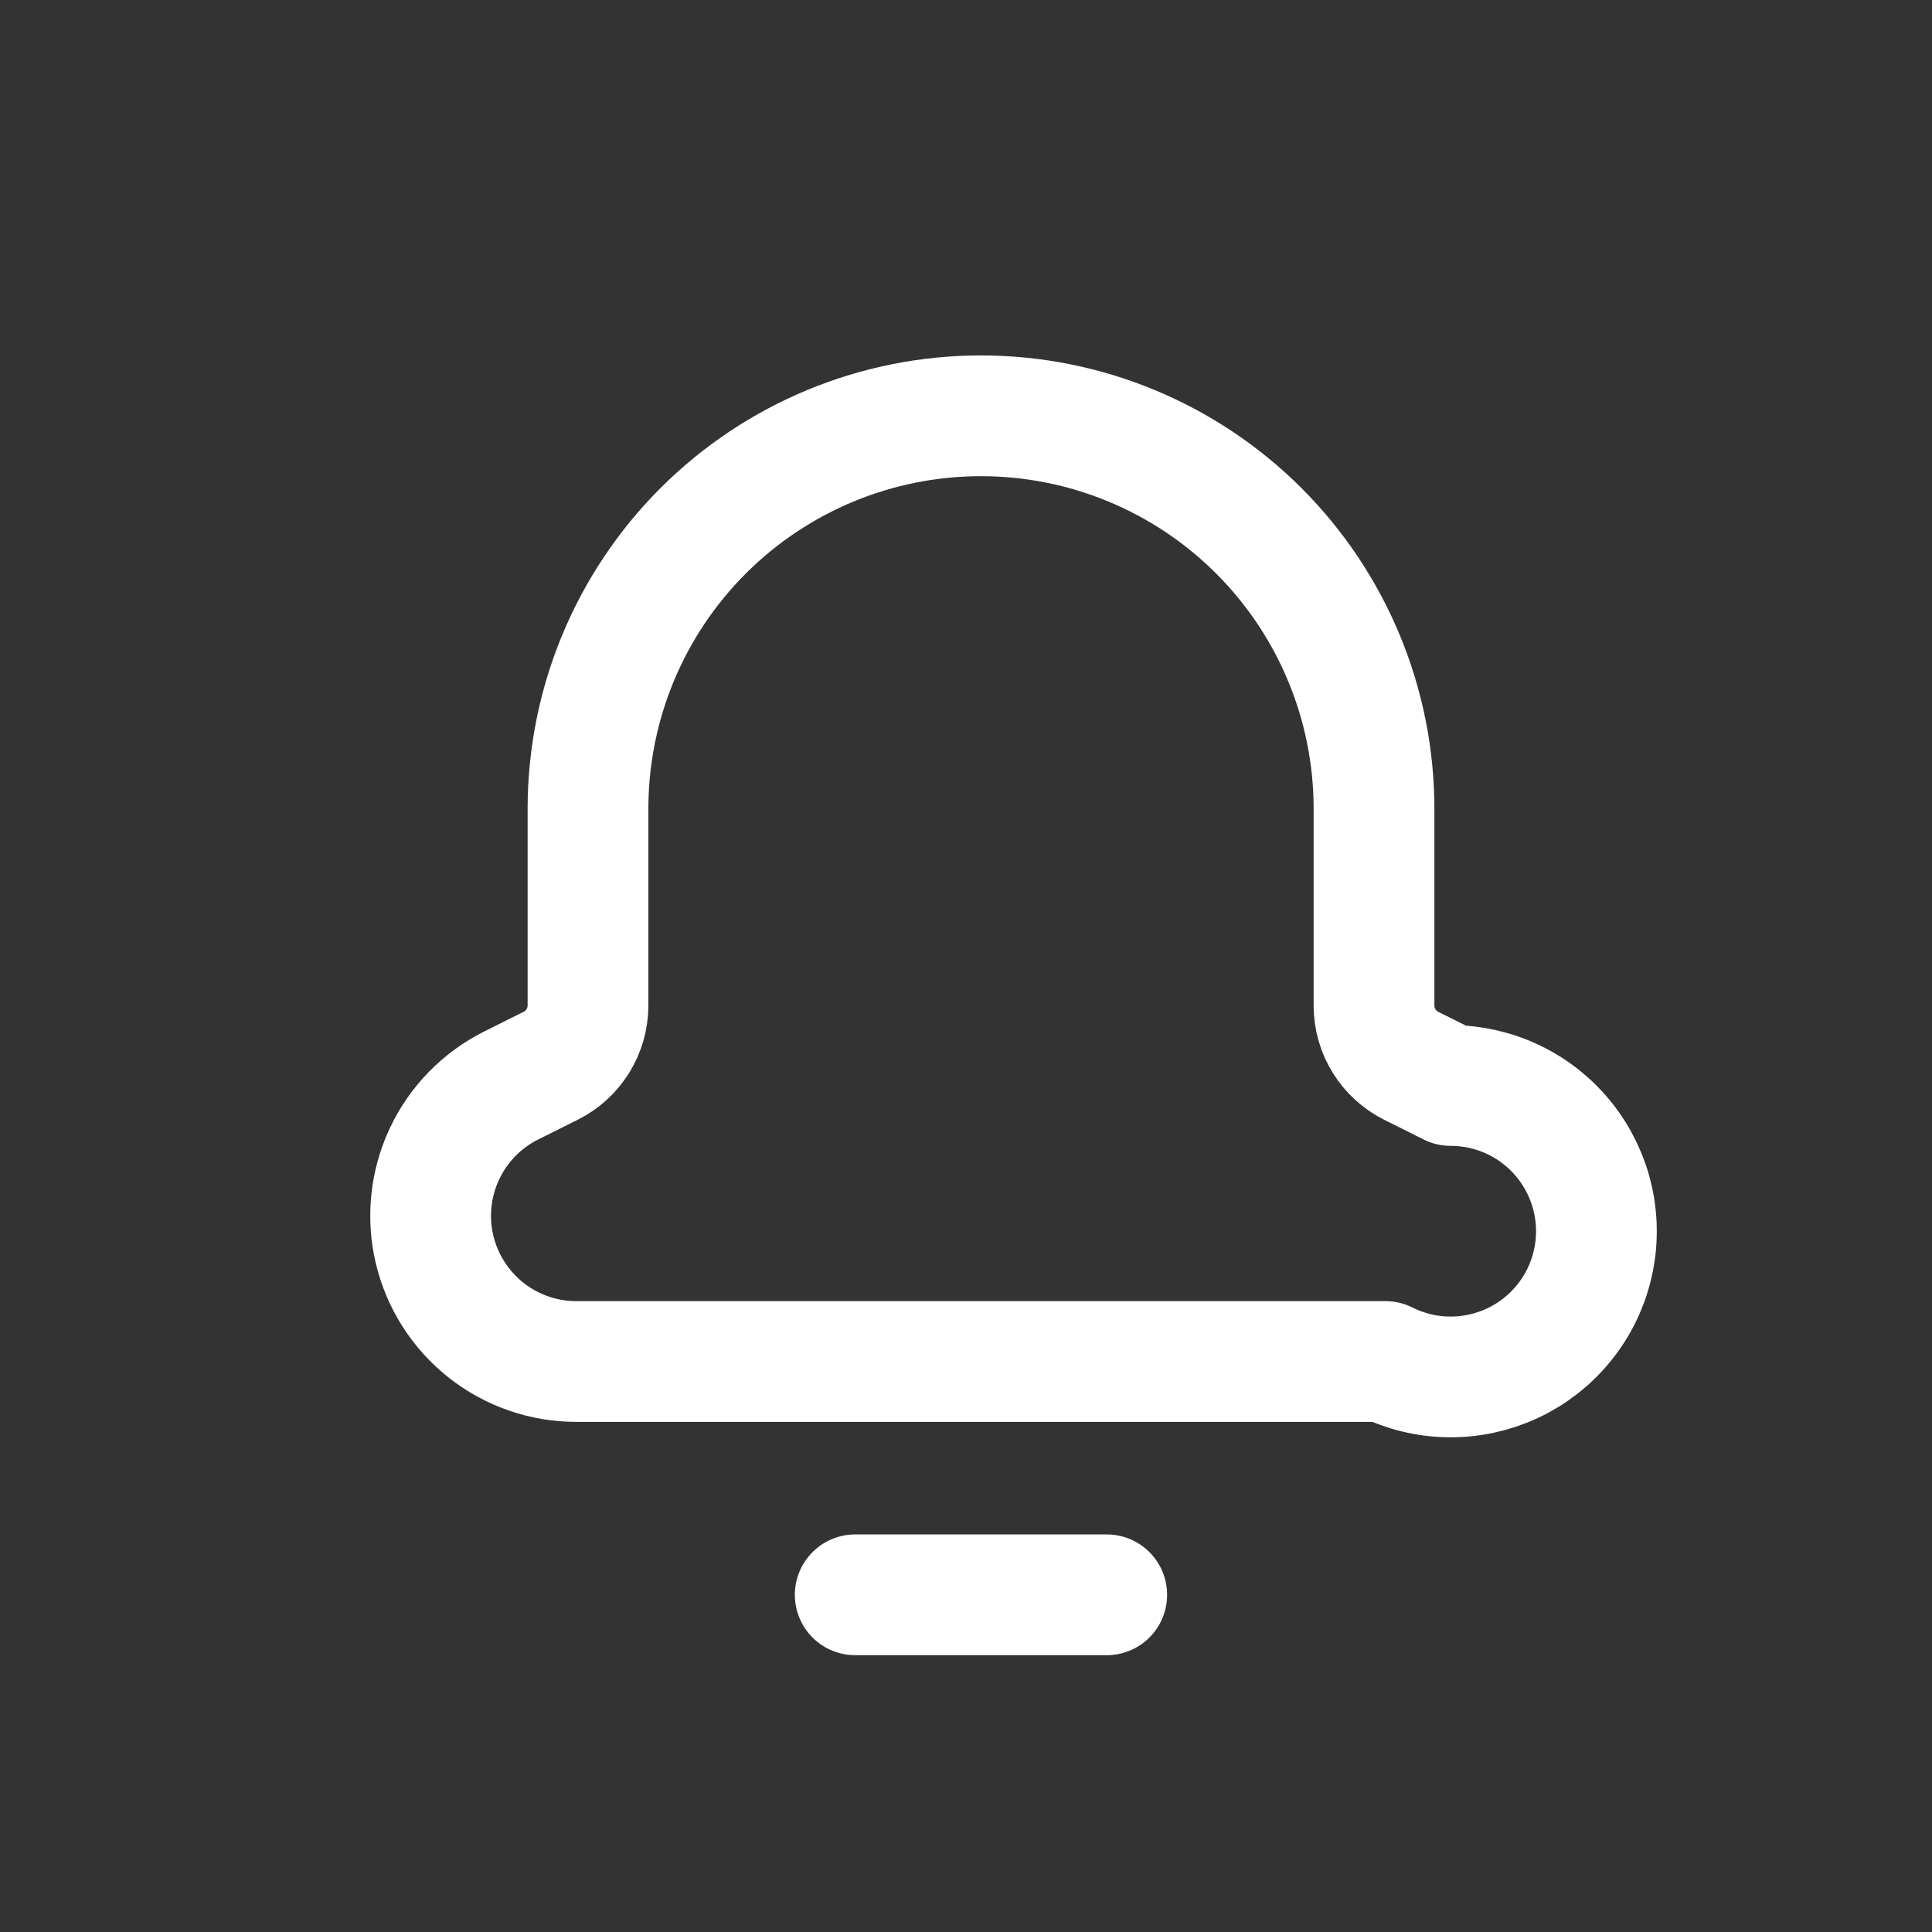 <svg width="32" height="32" viewBox="0 0 32 32" fill="none" xmlns="http://www.w3.org/2000/svg">
<rect x="0" y="0" width="32" height="32" fill="#333333" stroke="none"/>
<path d="M18.331 26.415H14.165" stroke="white" stroke-width="2" stroke-linecap="round" stroke-linejoin="round"/>
<path d="M22.758 13.438V13.396C22.758 11.67 22.072 10.014 20.851 8.793C19.63 7.572 17.974 6.887 16.248 6.887C14.522 6.887 12.866 7.572 11.645 8.793C10.424 10.014 9.739 11.67 9.739 13.396V16.656C9.738 16.863 9.681 17.065 9.572 17.241C9.464 17.416 9.309 17.558 9.124 17.651L8.469 17.978C7.982 18.221 7.592 18.621 7.361 19.113C7.13 19.606 7.072 20.162 7.197 20.692C7.322 21.221 7.623 21.693 8.049 22.031C8.476 22.368 9.004 22.552 9.548 22.551H22.948C23.273 22.714 23.632 22.802 23.996 22.806C24.36 22.811 24.721 22.733 25.051 22.579C25.381 22.425 25.671 22.198 25.901 21.915C26.131 21.633 26.294 21.302 26.377 20.947C26.461 20.593 26.463 20.224 26.384 19.869C26.305 19.513 26.146 19.18 25.92 18.895C25.694 18.609 25.407 18.378 25.079 18.22C24.751 18.061 24.391 17.979 24.027 17.979L23.372 17.652C23.188 17.559 23.032 17.417 22.924 17.241C22.815 17.065 22.758 16.863 22.758 16.656V13.438V13.438Z" stroke="white" stroke-width="2" stroke-linecap="round" stroke-linejoin="round"/>
</svg>
